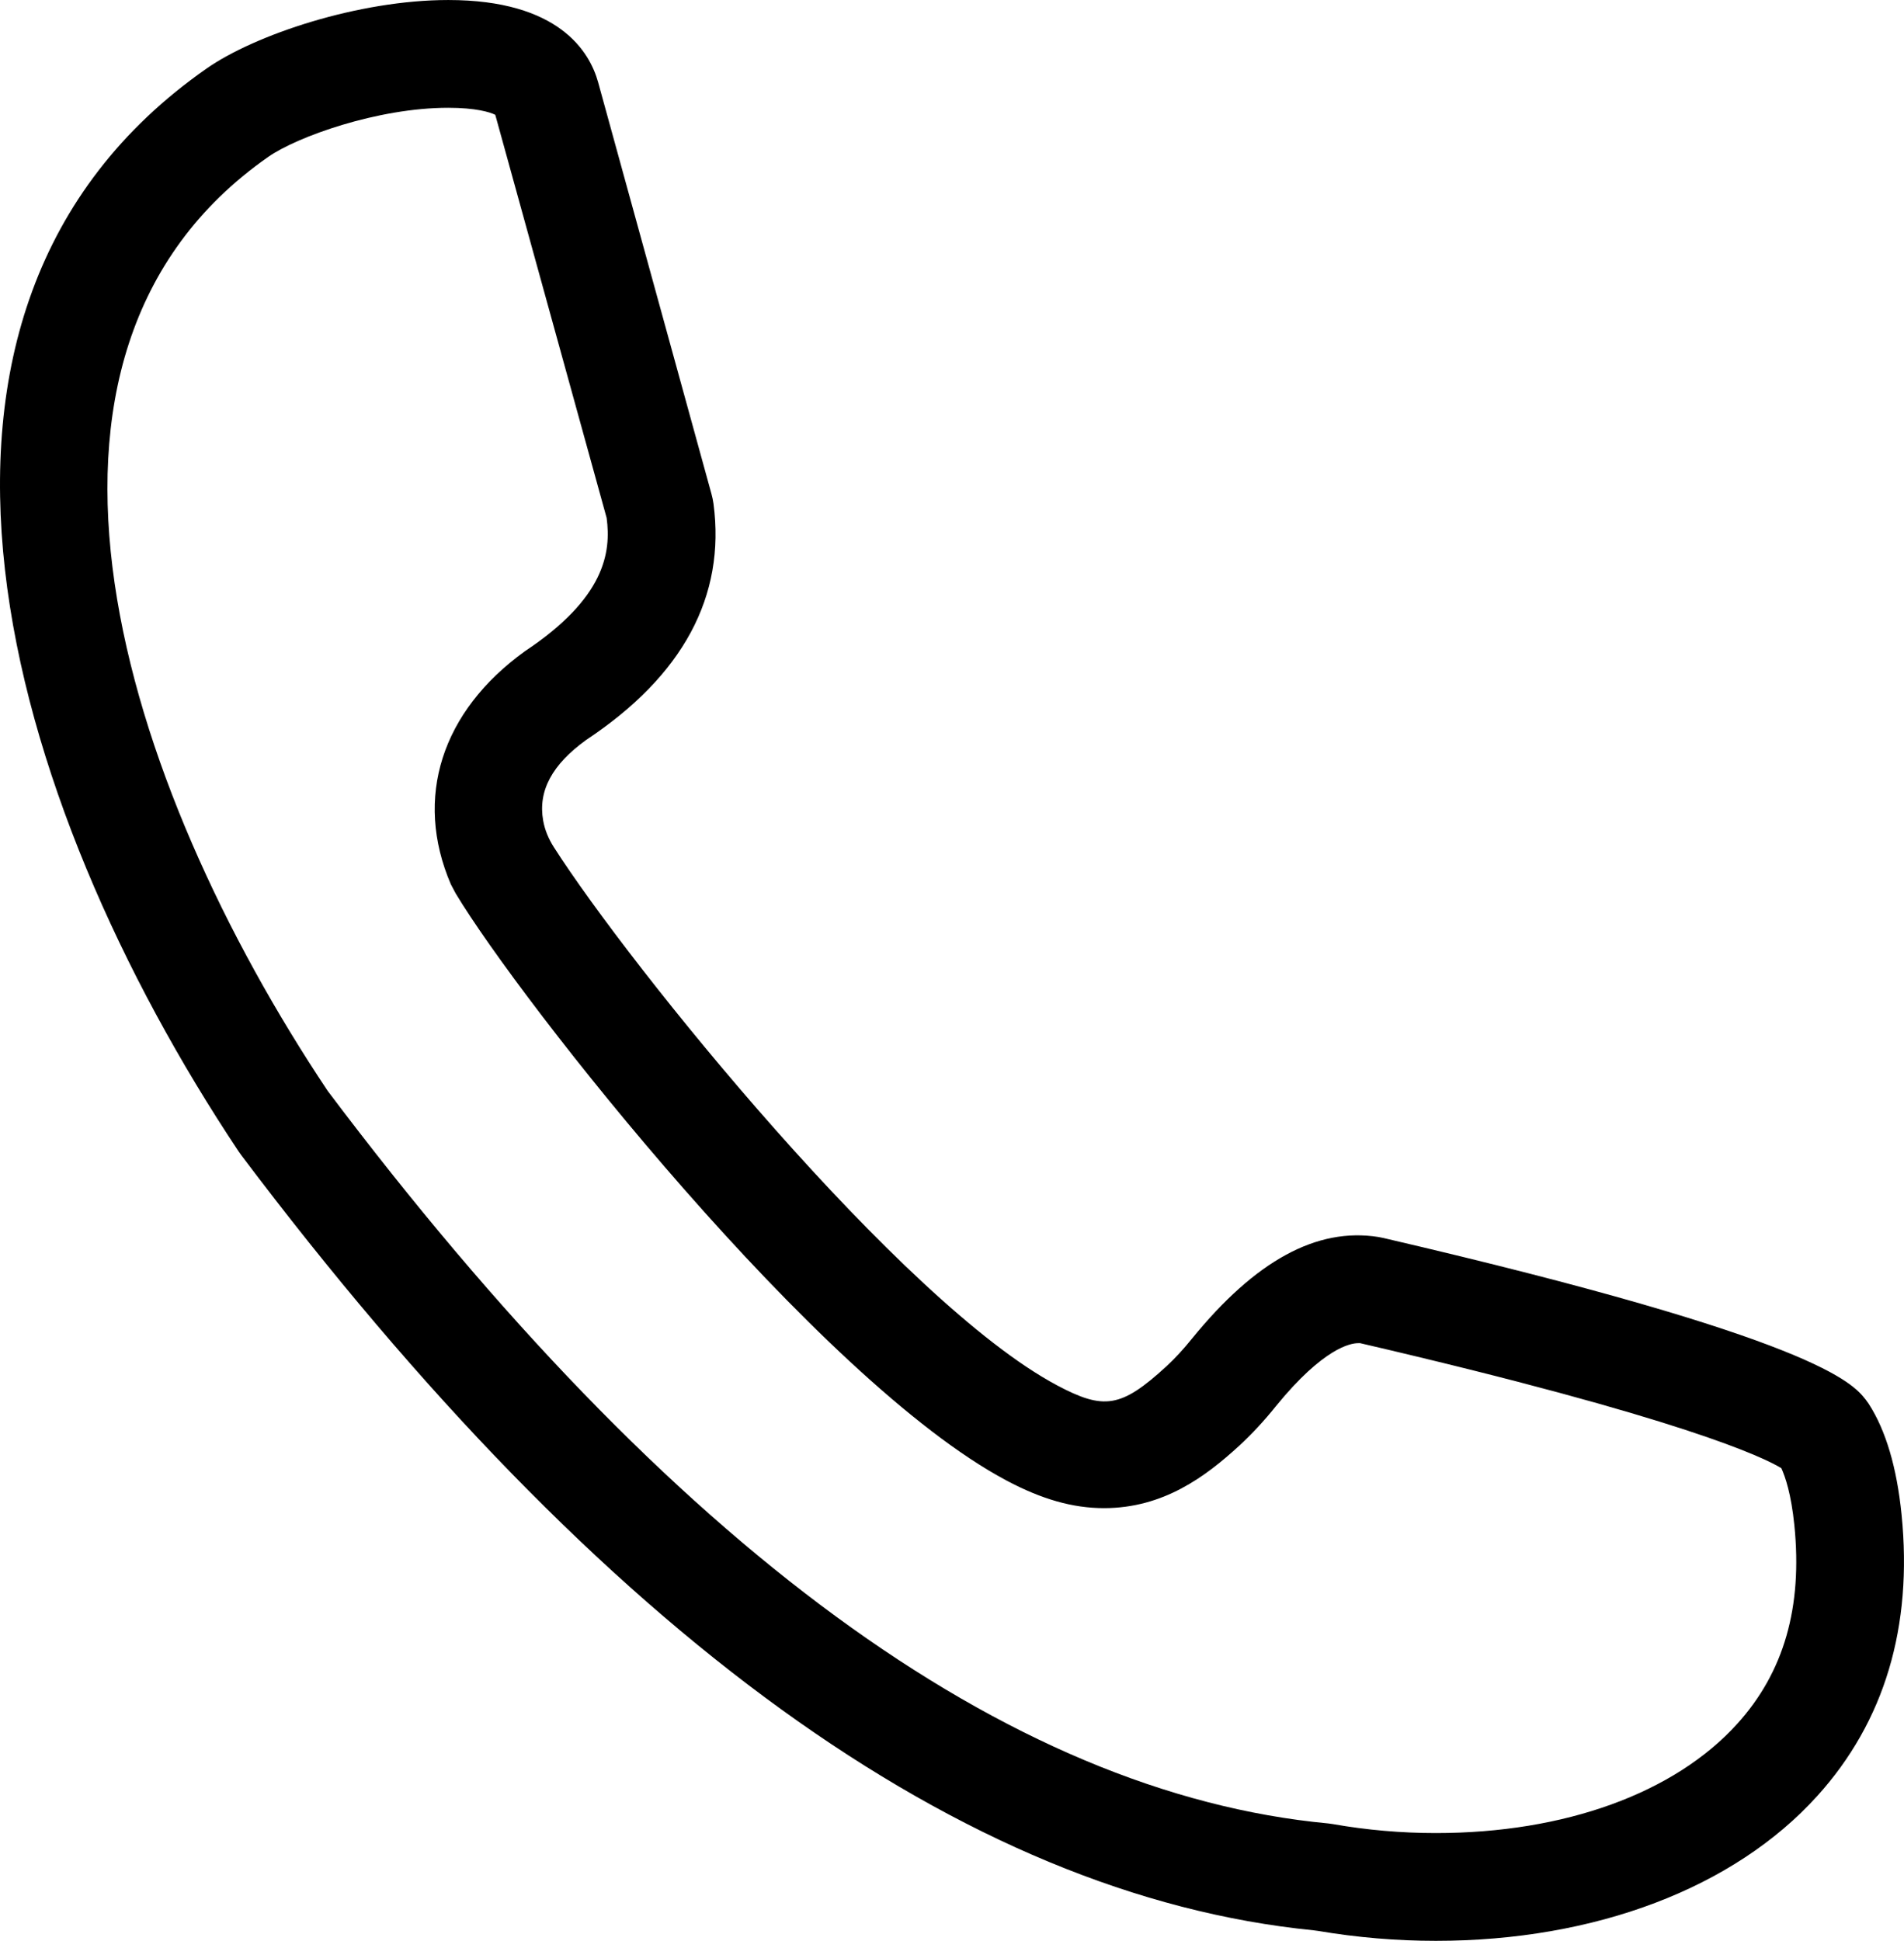 <?xml version="1.0" encoding="UTF-8"?>
<svg id="Layer_1" data-name="Layer 1" xmlns="http://www.w3.org/2000/svg" viewBox="0 0 978.65 997.36">
  <path class="cls-1" d="M960.56,721.47l-1.56-2.18c-6.76-8.54-24.68-31.21-247.93-83.11-.88-.21-1.78-.39-2.67-.53-31.6-4.95-63.03,12.09-95.7,52.21-4.3,5.38-8.75,10.2-13.22,14.31-23.27,21.37-32.12,22.5-56.19,9.71-80.06-42.6-219.54-215.34-258.65-276.59-2.66-4.16-4.6-8.76-5.46-13.63-2.71-15.34,4.66-28.81,22.14-41.44,49.72-32.98,71.71-73.8,65.41-121.38-.22-1.7-.59-3.37-1.04-5.02l-58.23-211.45c-4.36-15.82-20.18-42.36-77.05-42.36-46.2,0-99.44,17.89-124.21,35.19C-72.3,159.83,2.84,411.87,122.56,591.57c.45.68.93,1.35,1.42,2.01,185.61,246.44,371.07,380.46,551.24,398.38.81.08,1.61.19,2.41.32,19.86,3.37,40.16,5.08,60.38,5.08,81.83,0,153.29-27.13,196.05-74.43,34.59-38.25,49.16-86.94,43.33-144.71-2.42-24.09-8.09-43.18-16.84-56.76ZM892.98,885.79c-32.27,35.7-88.75,56.18-154.96,56.18-17.79,0-35.64-1.56-53.06-4.63l-2.23-.31c-164.98-15.49-338.32-142.58-514.32-376.47C63.09,402.87-8.09,182.55,137.89,80.61c14.76-10.31,56.19-25.22,92.49-25.22,14.14,0,21.51,2.24,24.19,3.61l57.24,207.15c2.36,17.7-.85,41.18-42.02,68.51-42.79,30.86-57.17,75.27-38.04,119.81l2.45,4.61c33.1,55.23,186.2,250.16,283.06,301.69,18.25,9.71,34.19,14.23,50.2,14.23,30.49,0,52.22-16.21,69.46-32.04,6.55-6.02,12.96-12.93,18.87-20.33,24.49-30.06,38.5-32.4,42.22-32.4.65,0,1.33.05.65-.11,166.57,38.7,207.98,58.89,216.94,64.34,2.02,4.39,5.08,13.32,6.69,29.32,4.26,42.13-5.33,75.49-29.31,102.01Z"/>
</svg>